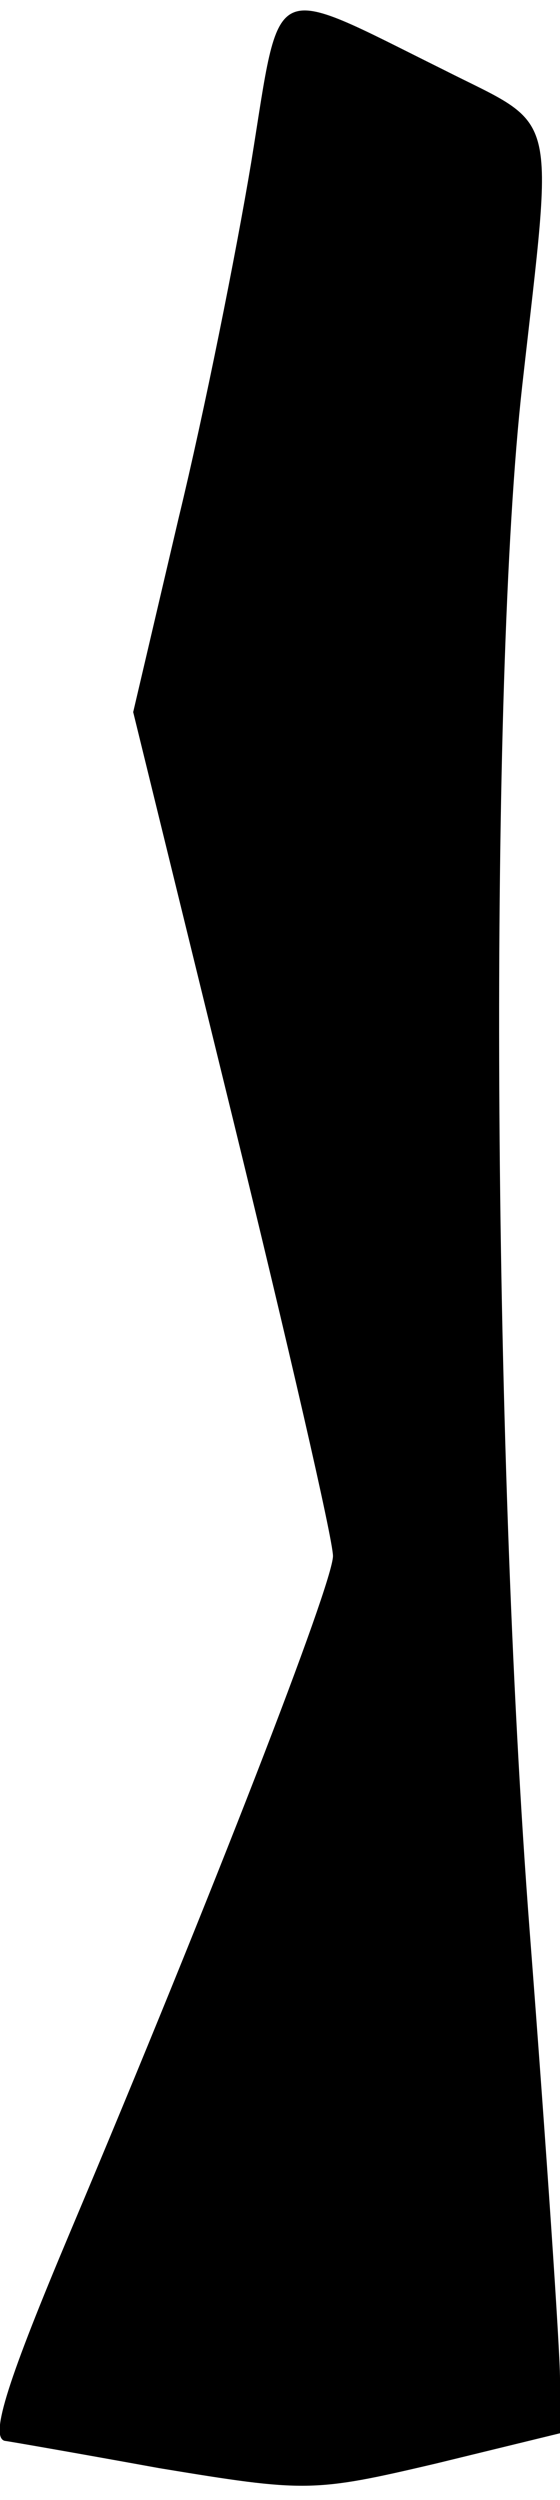 <?xml version="1.0" standalone="no"?>
<!DOCTYPE svg PUBLIC "-//W3C//DTD SVG 20010904//EN"
 "http://www.w3.org/TR/2001/REC-SVG-20010904/DTD/svg10.dtd">
<svg version="1.0" xmlns="http://www.w3.org/2000/svg"
 width="37pt" height="165pt" viewBox="0 0 37 165"
 preserveAspectRatio="xMidYMid meet">
<g transform="translate(0,165) scale(0.1,-0.1)"
fill="#000000" stroke="none">
<path fill="#000000" stroke="none" d="M166 1543 c-10 -60 -31 -165 -48 -235
l-30 -128 66 -269 c36 -147 66 -277 66 -288 0 -18 -79 -222 -174 -447 -40 -95
-53 -134 -43 -137 1 0 47 -8 102 -18 97 -16 102 -16 183 3 l82 20 0 36 c0 19
-9 152 -20 295 -25 325 -27 824 -5 1020 21 187 25 170 -52 209 -117 58 -107
62 -127 -61z"/>
</g>
</svg>
